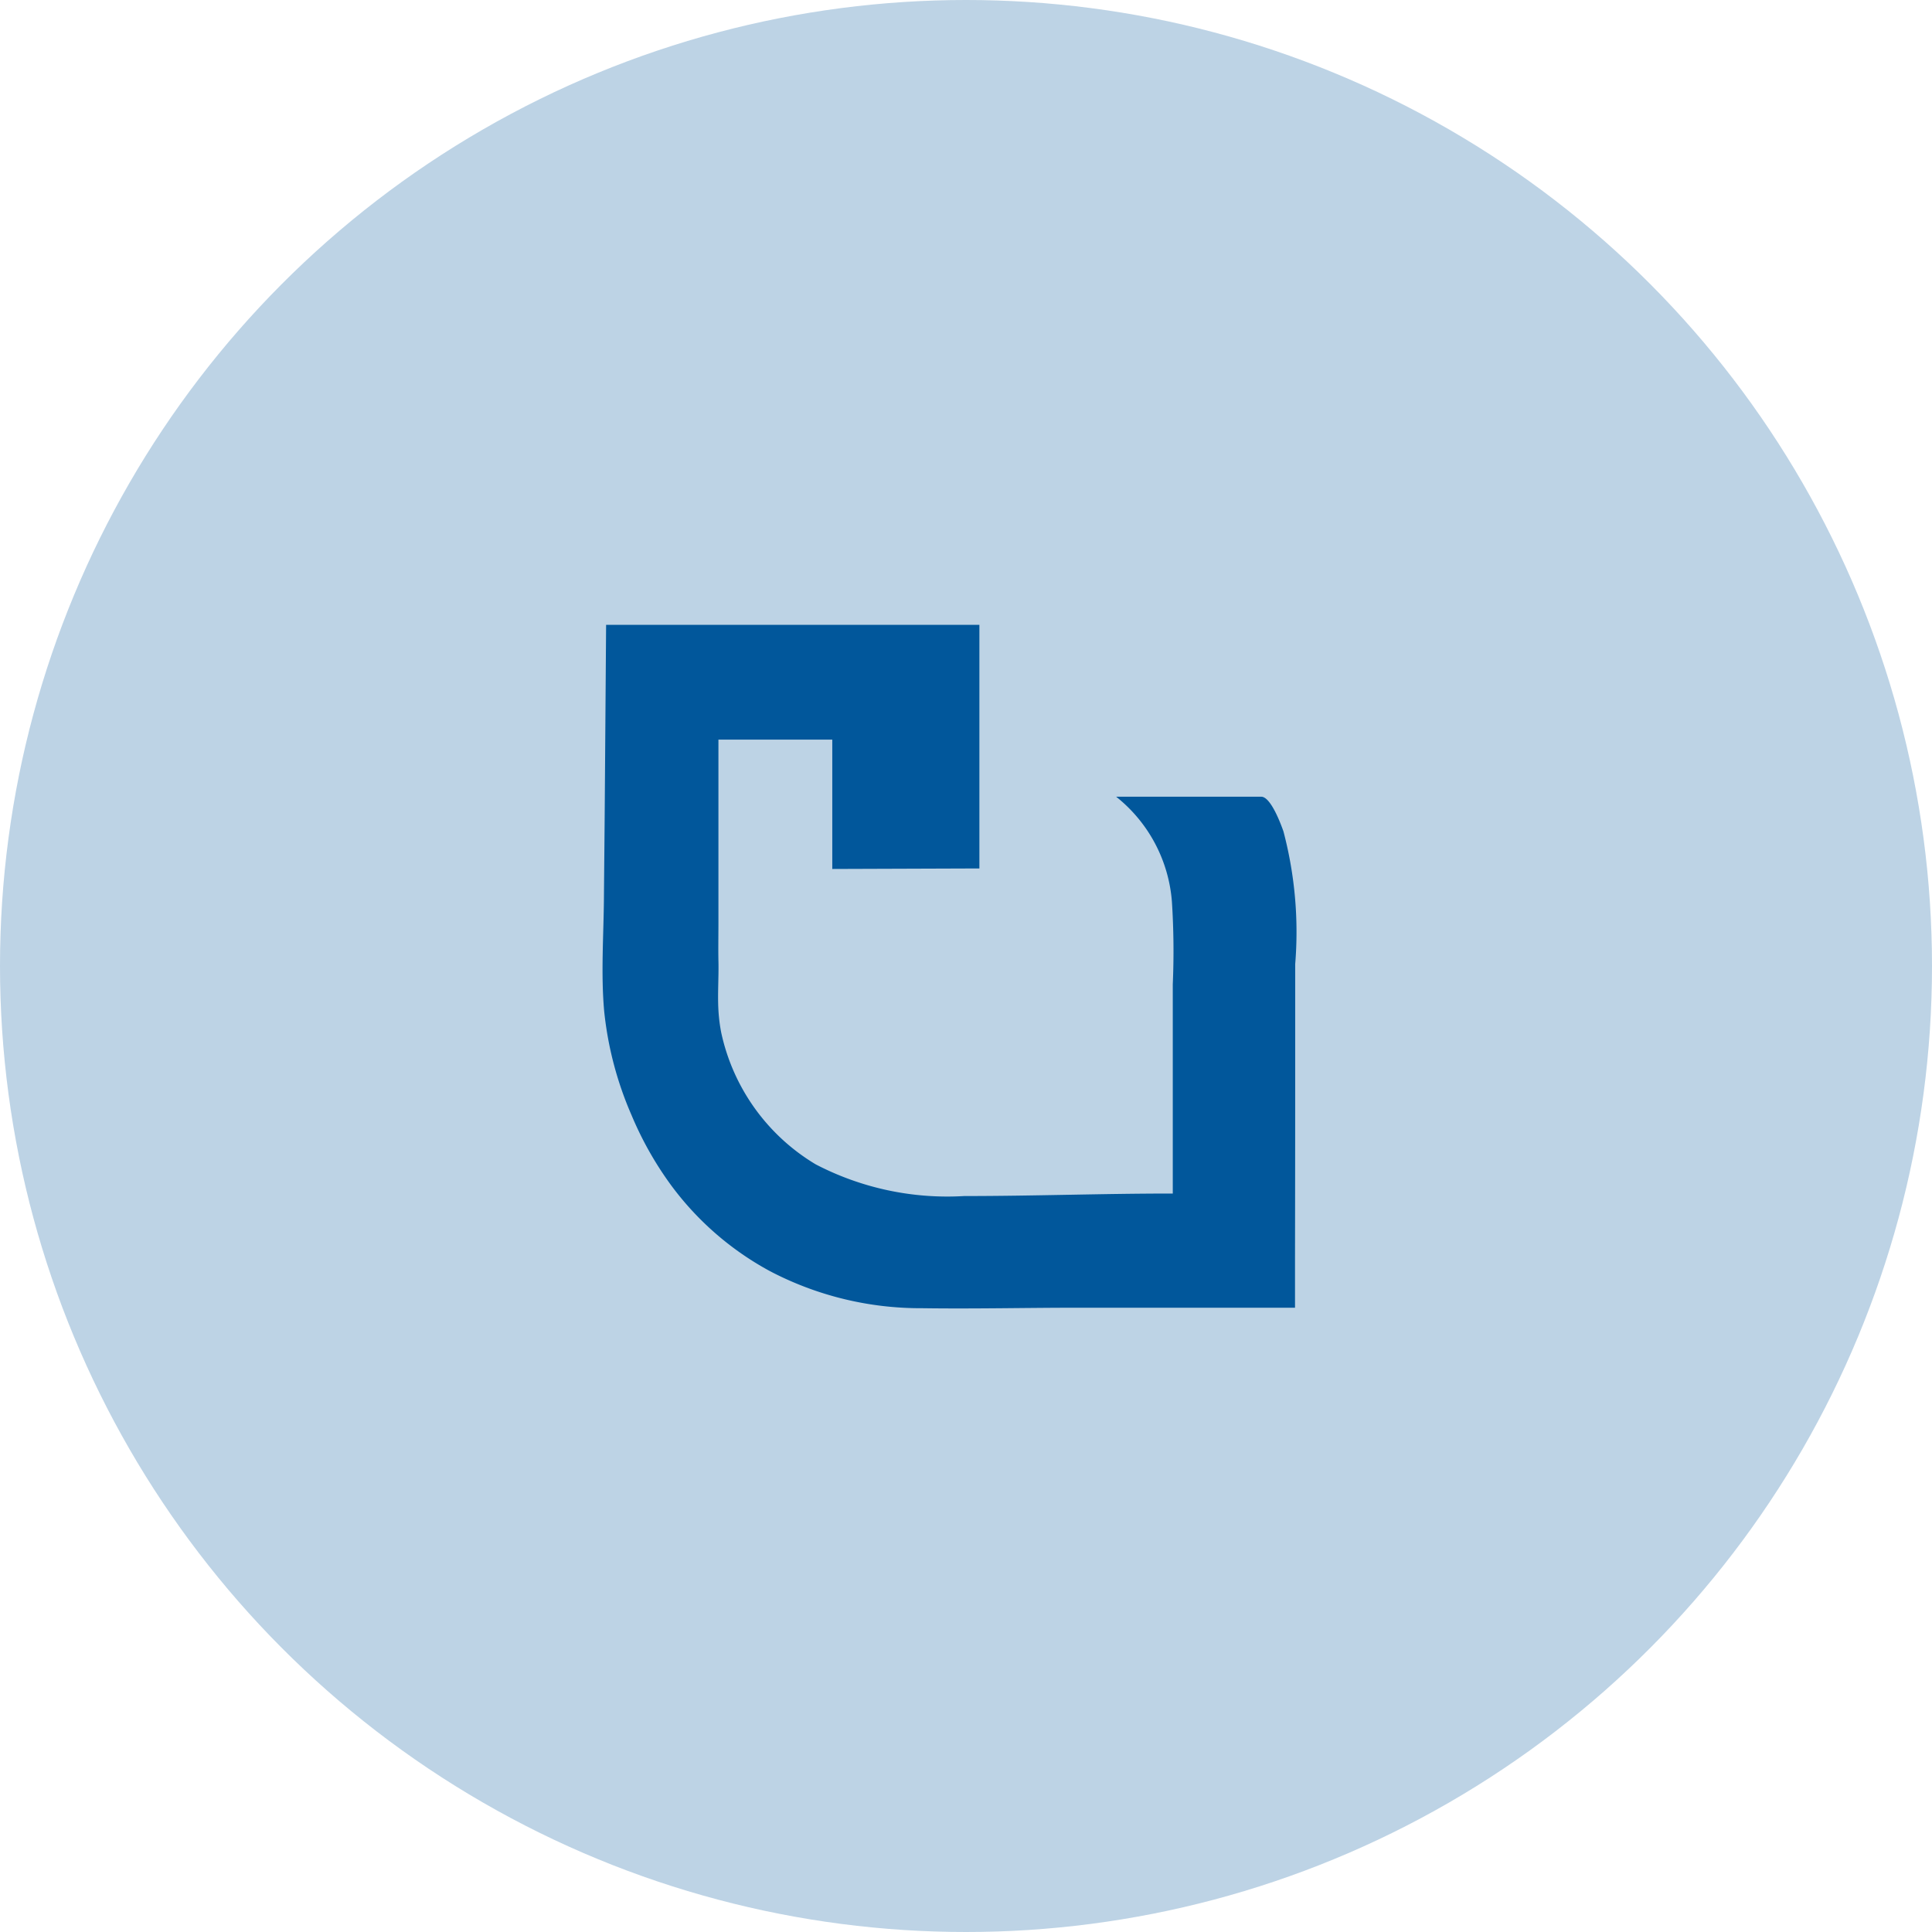 <svg xmlns="http://www.w3.org/2000/svg" width="71" height="71" viewBox="0 0 71 71">
  <g id="Group_198" data-name="Group 198" transform="translate(-1130 -3243)">
    <circle id="Ellipse_456" data-name="Ellipse 456" cx="35.5" cy="35.5" r="35.5" transform="translate(1130 3243)" fill="#01579b" opacity="0.26"/>
    <path id="Path_94292" data-name="Path 94292" d="M327.41,229.311v-4.754h-4.184v6.733c0,.467-.009.935,0,1.4.017.685-.049,1.371.019,2.058.019.2.047.39.085.583a7.475,7.475,0,0,0,3.47,4.835,10.468,10.468,0,0,0,5.459,1.165c2.544,0,5.076-.092,7.619-.092h.045v-7.69a28.374,28.374,0,0,0-.03-3.008,5.458,5.458,0,0,0-2.051-3.885h5.333c.358,0,.737,1.052.815,1.274a14.483,14.483,0,0,1,.432,4.876q0,1.822,0,3.645,0,3.592-.007,7.184c0,.094,0,1.8,0,1.8h-7.988c-1.906,0-3.819.046-5.723.018a11.925,11.925,0,0,1-5.577-1.358,11.031,11.031,0,0,1-3.651-3.175,12.561,12.561,0,0,1-1.442-2.559,12.812,12.812,0,0,1-1.006-3.815c-.124-1.369-.022-2.78-.01-4.154.011-1.28.025-2.56.034-3.84l.04-5.4.006-.812h13.718v8.952Z" transform="translate(833.176 3045.623)" fill="#01579b"/>
  </g>
</svg>
